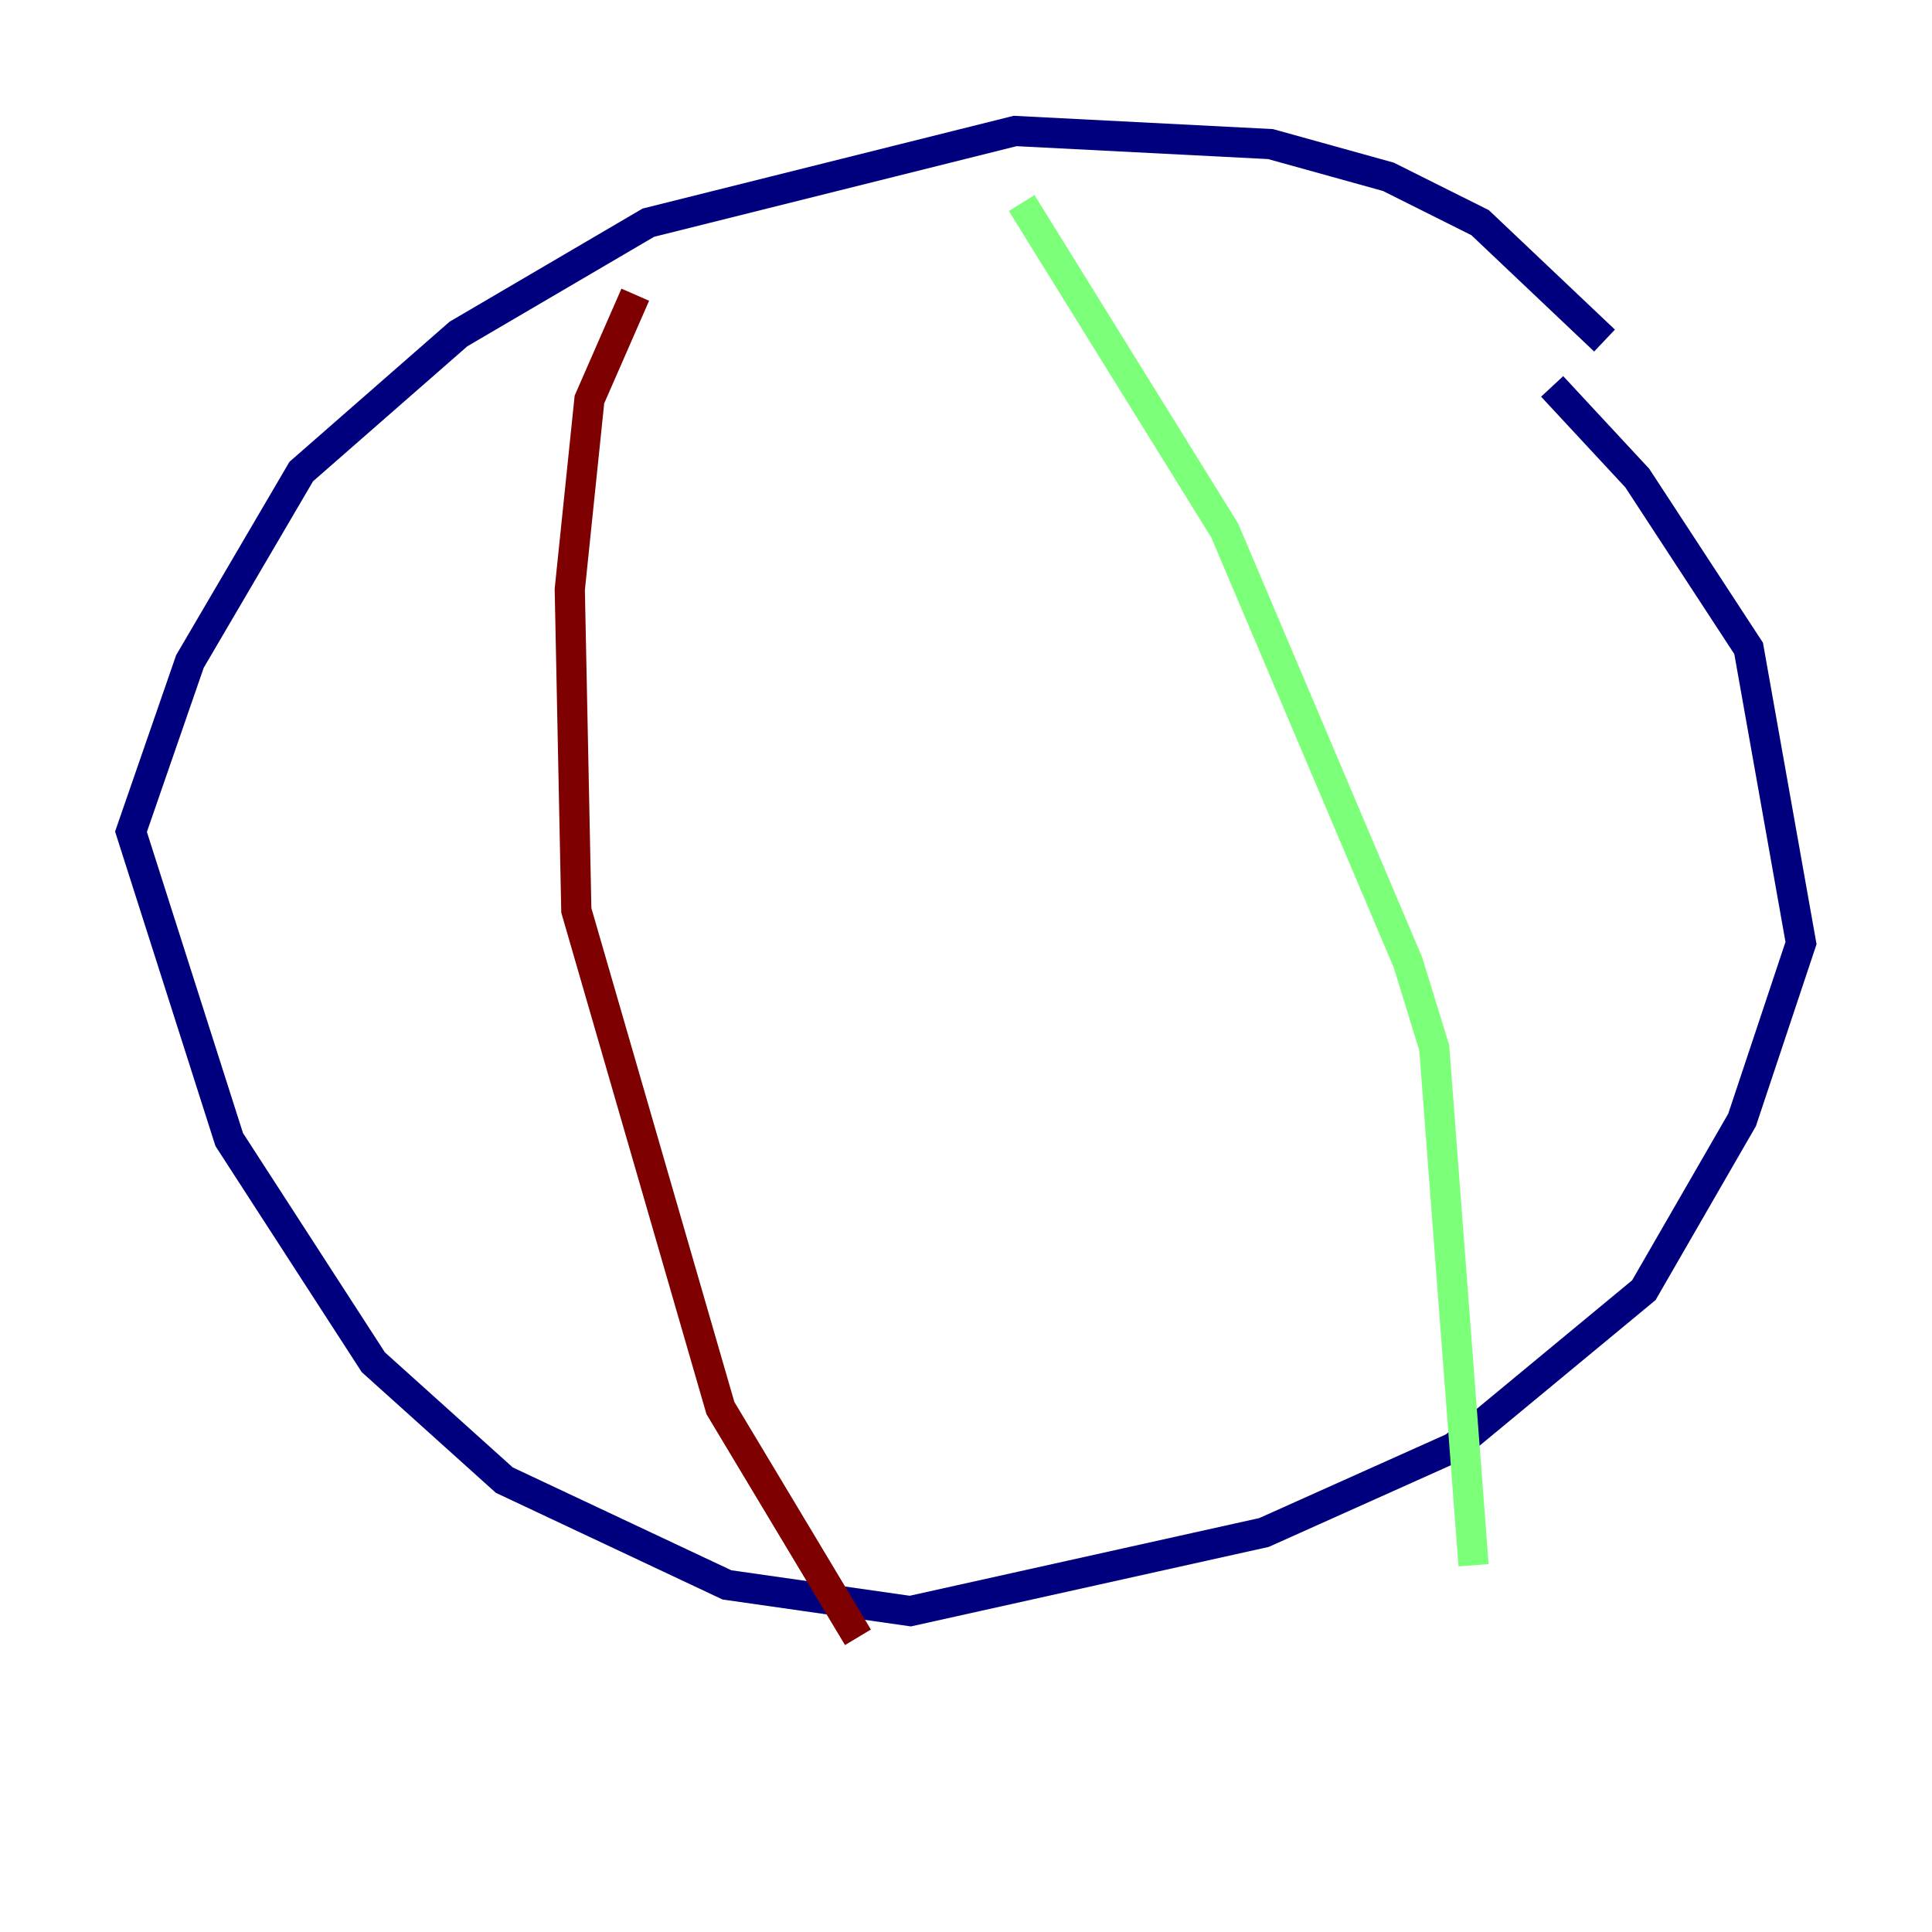 <?xml version="1.0" encoding="utf-8" ?>
<svg baseProfile="tiny" height="128" version="1.2" viewBox="0,0,128,128" width="128" xmlns="http://www.w3.org/2000/svg" xmlns:ev="http://www.w3.org/2001/xml-events" xmlns:xlink="http://www.w3.org/1999/xlink"><defs /><polyline fill="none" points="106.305,22.563 98.061,14.752 91.986,11.715 84.176,9.546 67.254,8.678 42.956,14.752 30.373,22.129 19.959,31.241 12.583,43.824 8.678,55.105 15.186,75.498 24.732,90.251 33.41,98.061 48.163,105.003 60.312,106.739 83.742,101.532 96.325,95.891 108.909,85.478 115.417,74.197 119.322,62.481 115.851,42.956 108.475,31.675 102.834,25.6" stroke="#00007f" stroke-width="2" /><polyline fill="none" points="67.688,13.451 81.139,35.146 93.288,63.783 95.024,69.424 97.627,103.702" stroke="#7cff79" stroke-width="2" /><polyline fill="none" points="42.088,19.525 39.051,26.468 37.749,39.051 38.183,60.312 47.729,93.288 56.841,108.475" stroke="#7f0000" stroke-width="2" /></svg>